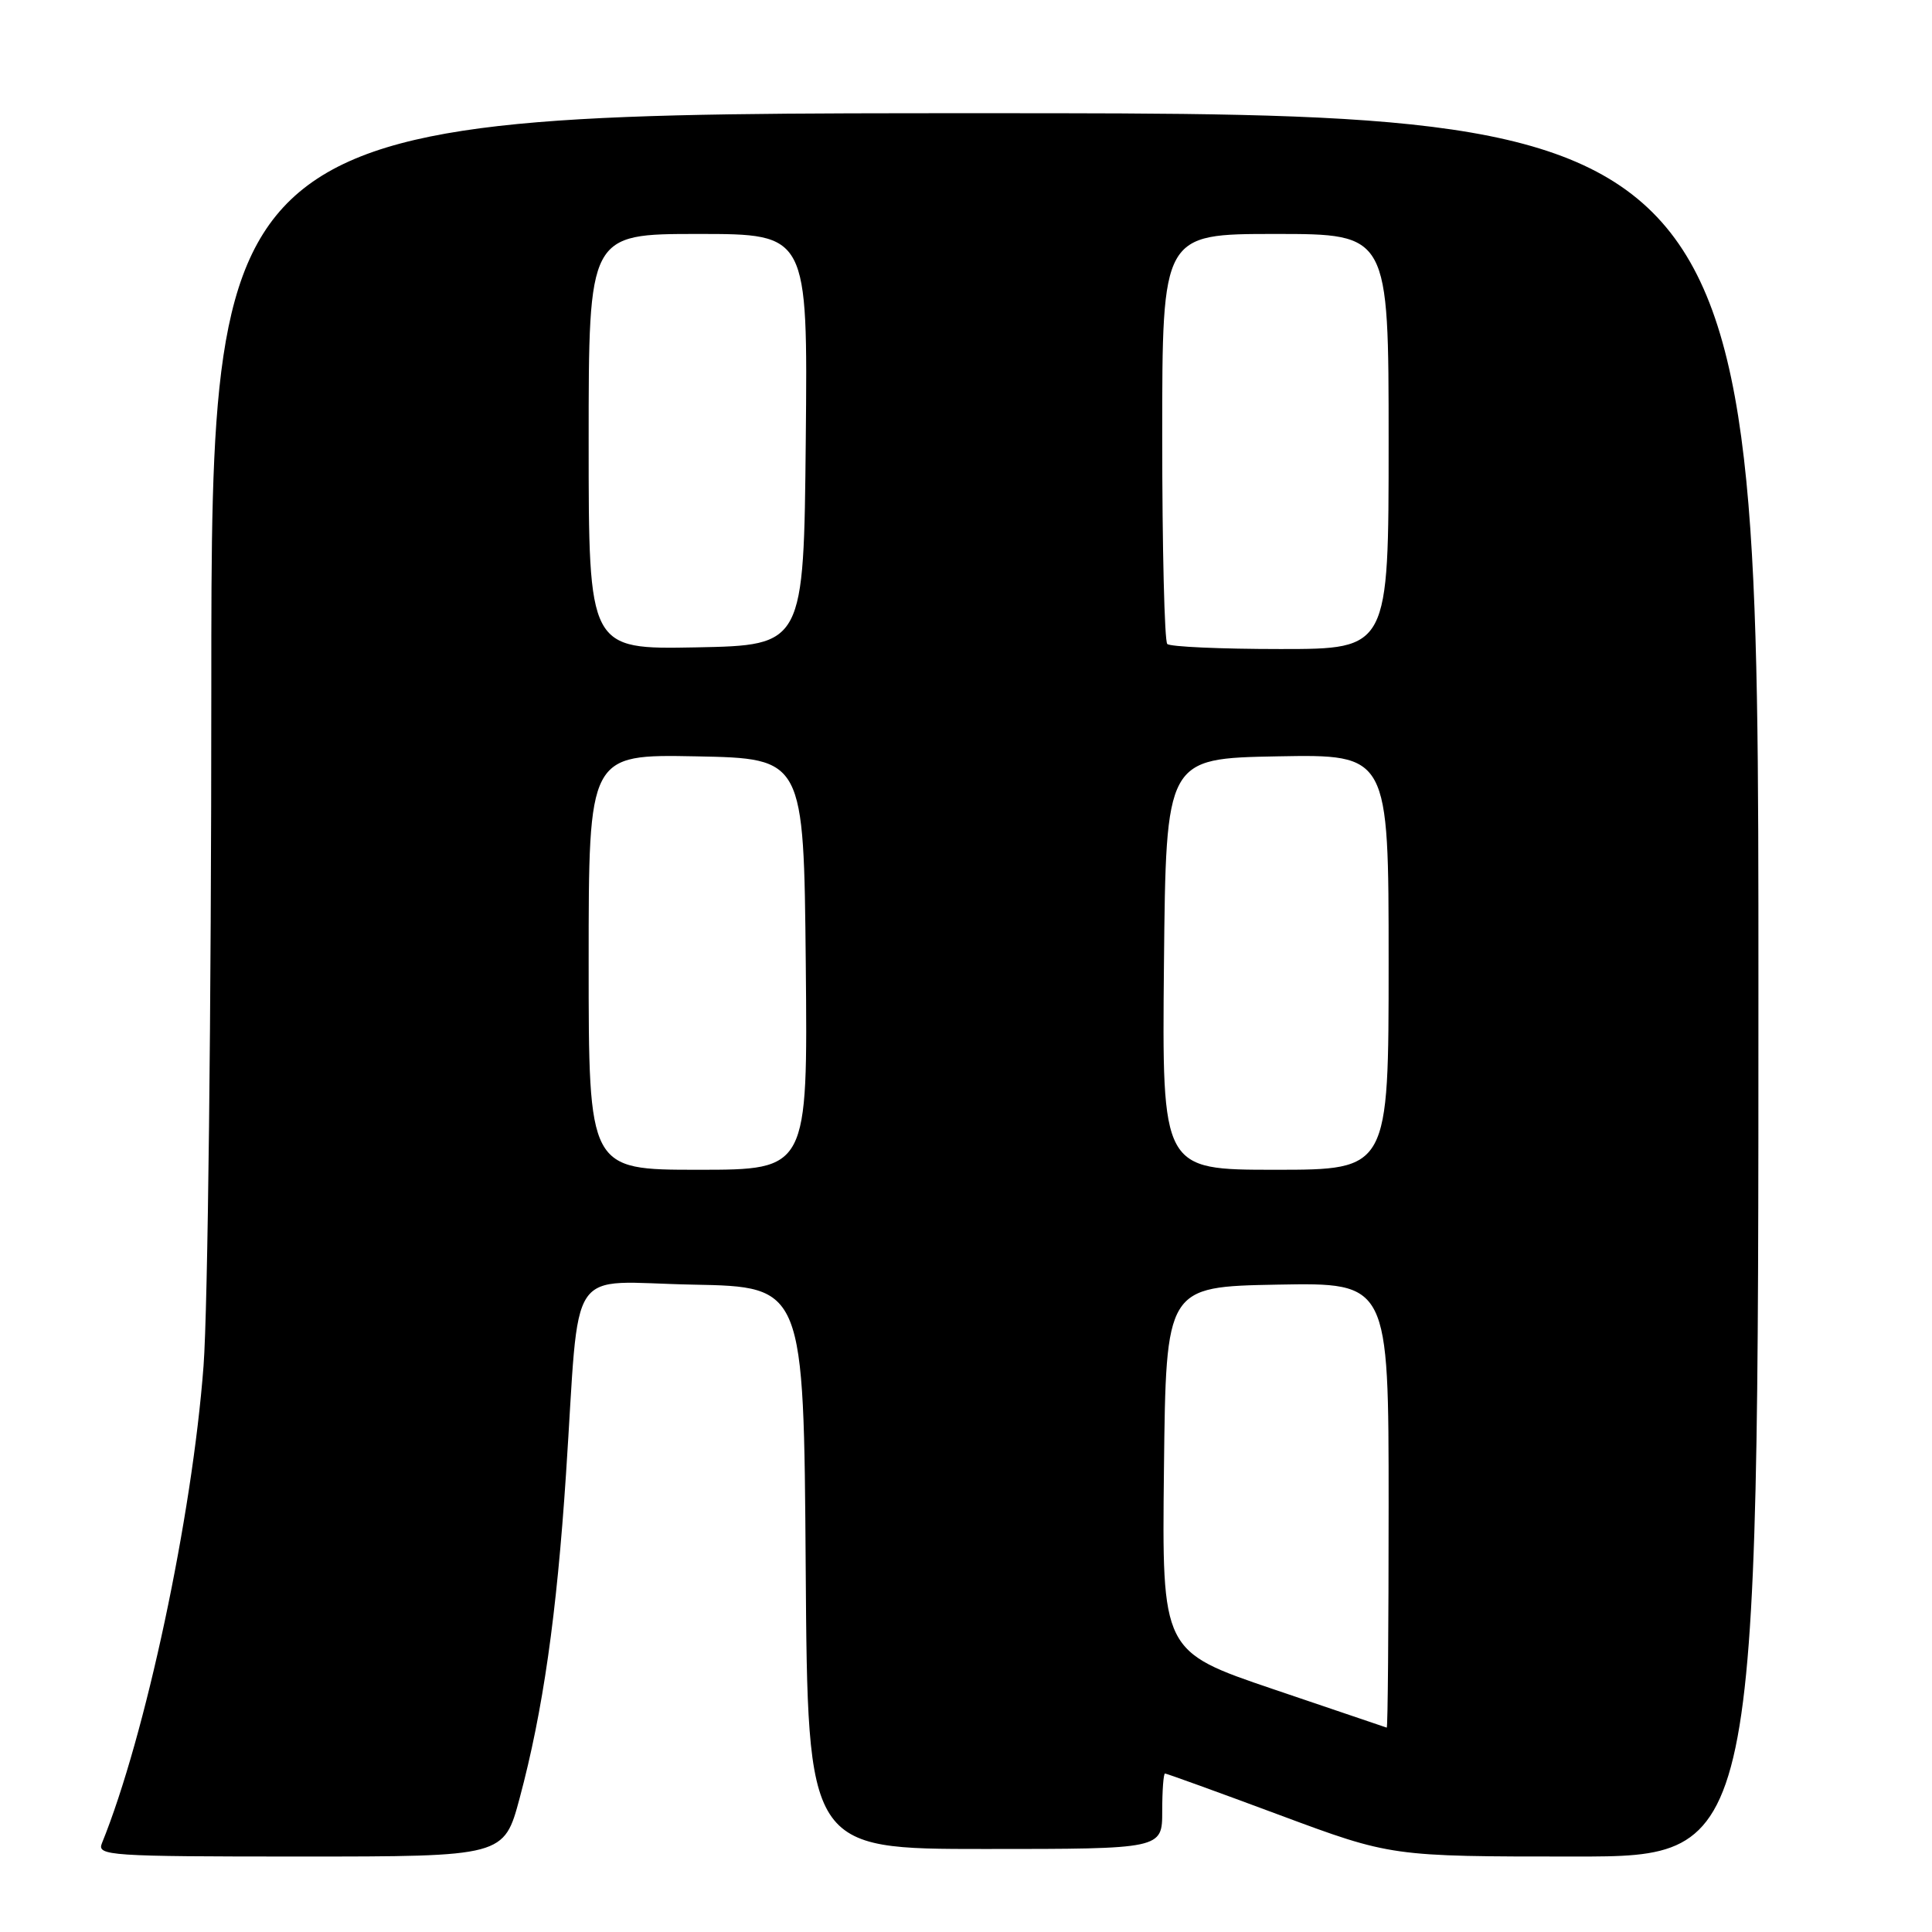 <?xml version="1.0" encoding="UTF-8" standalone="no"?>
<!DOCTYPE svg PUBLIC "-//W3C//DTD SVG 1.1//EN" "http://www.w3.org/Graphics/SVG/1.1/DTD/svg11.dtd" >
<svg xmlns="http://www.w3.org/2000/svg" xmlns:xlink="http://www.w3.org/1999/xlink" version="1.1" viewBox="0 0 256 256">
 <g >
 <path fill="currentColor"
d=" M 68.86 238.25 C 71.94 226.74 73.76 214.07 75.00 195.30 C 76.89 166.81 74.82 169.90 91.82 170.22 C 106.50 170.50 106.50 170.50 106.76 207.75 C 107.02 245.00 107.02 245.00 130.51 245.00 C 154.00 245.00 154.00 245.00 154.00 240.00 C 154.00 237.25 154.17 235.00 154.37 235.00 C 154.58 235.00 161.41 237.47 169.55 240.50 C 184.34 246.00 184.34 246.00 208.67 246.00 C 233.00 246.00 233.00 246.00 233.00 130.50 C 233.00 15.00 233.00 15.00 130.50 15.00 C 28.00 15.00 28.00 15.00 28.00 91.25 C 28.00 133.72 27.54 173.48 26.97 181.00 C 25.46 201.01 19.26 230.09 13.50 244.25 C 12.83 245.89 14.47 246.00 39.78 246.00 C 66.78 246.00 66.78 246.00 68.86 238.25 Z  M 168.73 223.83 C 153.96 218.82 153.96 218.82 154.23 194.66 C 154.50 170.50 154.50 170.50 169.25 170.22 C 184.00 169.95 184.00 169.95 184.00 199.47 C 184.00 215.71 183.89 228.96 183.75 228.92 C 183.61 228.88 176.85 226.59 168.73 223.83 Z  M 78.00 127.47 C 78.00 99.95 78.00 99.95 92.25 100.22 C 106.50 100.50 106.50 100.50 106.77 127.75 C 107.03 155.00 107.03 155.00 92.52 155.00 C 78.00 155.00 78.00 155.00 78.00 127.47 Z  M 154.23 127.75 C 154.50 100.50 154.50 100.50 169.25 100.22 C 184.00 99.95 184.00 99.95 184.00 127.47 C 184.00 155.00 184.00 155.00 168.98 155.00 C 153.97 155.00 153.97 155.00 154.23 127.75 Z  M 78.00 58.53 C 78.00 31.00 78.00 31.00 92.52 31.00 C 107.03 31.00 107.03 31.00 106.77 58.25 C 106.50 85.50 106.50 85.50 92.25 85.78 C 78.00 86.05 78.00 86.05 78.00 58.53 Z  M 154.67 85.33 C 154.30 84.97 154.00 72.59 154.00 57.83 C 154.00 31.00 154.00 31.00 169.00 31.00 C 184.00 31.00 184.00 31.00 184.00 58.50 C 184.00 86.00 184.00 86.00 169.67 86.00 C 161.78 86.00 155.03 85.70 154.67 85.33 Z "/>
</g>
</svg>